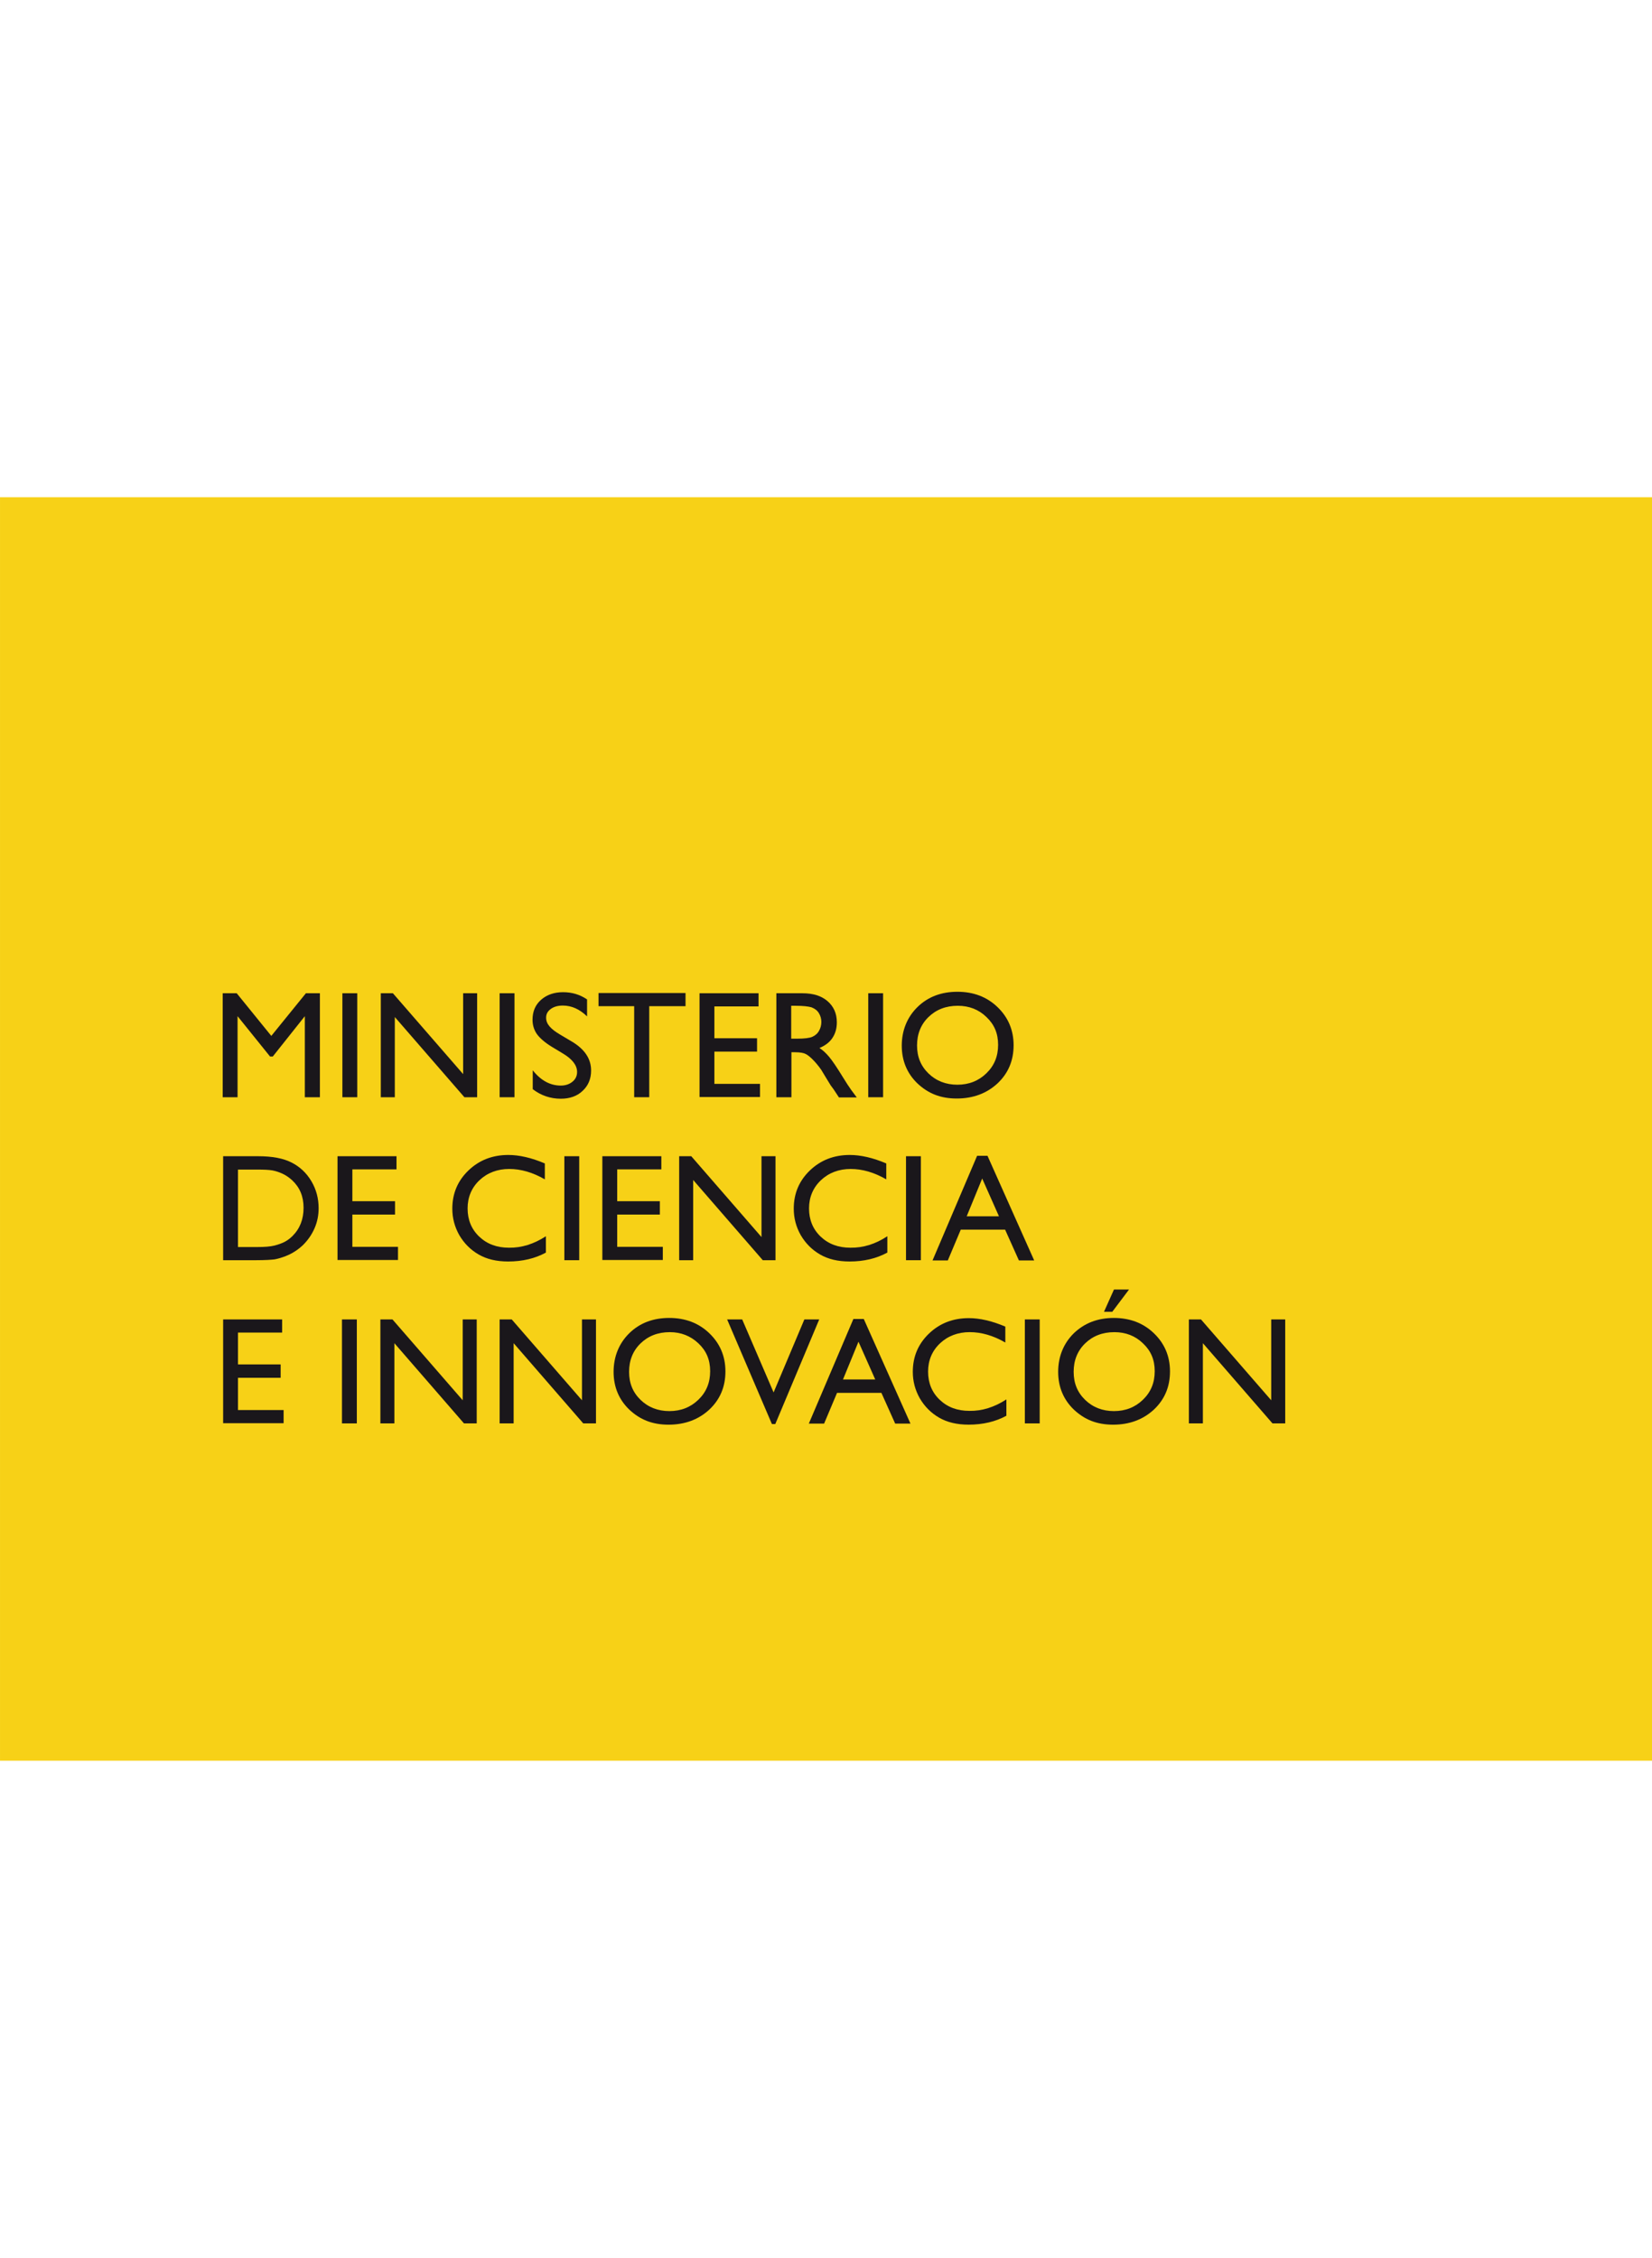 <?xml version="1.0" encoding="UTF-8"?>
<svg height="1064" id="Capa_1" data-name="Capa 1" xmlns="http://www.w3.org/2000/svg" viewBox="0 0 778.49 595.39">
  <defs>
    <style>
      .cls-1 {
        isolation: isolate;
      }

      .cls-2 {
        fill: #1a171b;
      }

      .cls-3 {
        fill: #f7d117;
        stroke: #f7d117;
        stroke-miterlimit: 3.86;
        stroke-width: 2.69px;
      }
    </style>
  </defs>
  <g id="_레이어_1" data-name=" 레이어 1">
    <g>
      <rect class="cls-3" x="1.35" y="1.35" width="775.8" height="592.7"/>
      <g class="cls-1">
        <path class="cls-2" d="m144.15,233.75h6.6v49h-7.1v-38.2l-15.1,19h-1.3l-15.3-19v38.2h-7v-49h6.6l16.3,20.1,16.3-20.1Z"/>
        <path class="cls-2" d="m161.35,233.75h7v49h-7v-49Z"/>
        <path class="cls-2" d="m218.15,233.75h6.7v49h-6l-32.8-37.8v37.8h-6.6v-49h5.7l33.1,38.1v-38.1h-.1Z"/>
        <path class="cls-2" d="m235.45,233.75h7v49h-7v-49Z"/>
        <path class="cls-2" d="m265.45,262.25l-5.3-3.2c-3.3-2-5.7-4.1-7.1-6-1.4-2-2.1-4.3-2.1-6.8,0-3.9,1.3-7,4-9.4s6.2-3.6,10.4-3.6,7.9,1.1,11.3,3.4v8c-3.5-3.4-7.3-5.1-11.4-5.1-2.3,0-4.2.5-5.7,1.6s-2.2,2.4-2.2,4.1c0,1.5.5,2.8,1.6,4.1s2.8,2.6,5.2,4l5.4,3.2c6,3.6,9,8.1,9,13.6,0,3.9-1.3,7.1-4,9.6-2.6,2.5-6.1,3.7-10.3,3.7-4.8,0-9.3-1.5-13.2-4.5v-8.9c3.8,4.8,8.2,7.2,13.2,7.2,2.2,0,4-.6,5.5-1.8,1.5-1.2,2.2-2.8,2.2-4.6,0-3.1-2.2-6-6.5-8.6Z"/>
        <path class="cls-2" d="m282.05,233.64h41v6.2h-17.1v42.9h-7.1v-42.9h-16.8v-6.2Z"/>
        <path class="cls-2" d="m329.65,233.75h27.8v6.2h-20.8v15h20.1v6.3h-20.1v15.2h21.5v6.2h-28.5v-48.9Z"/>
        <path class="cls-2" d="m365.85,282.75v-49h12.3c5,0,8.9,1.2,11.8,3.7s4.4,5.8,4.4,10c0,2.9-.7,5.3-2.1,7.4s-3.5,3.6-6.1,4.7c1.6,1,3.1,2.4,4.6,4.2,1.5,1.8,3.6,4.9,6.3,9.3,1.7,2.8,3.1,4.9,4.1,6.3l2.6,3.5h-8.4l-2.1-3.2c-.1-.1-.2-.3-.4-.6l-1.4-1.9-2.2-3.6-2.3-3.8c-1.4-2-2.8-3.6-4-4.8s-2.3-2.1-3.3-2.6-2.6-.8-4.9-.8h-1.8v21.2h-7.1Zm9.1-43.1h-2.1v15.5h2.7c3.6,0,6-.3,7.3-.9s2.4-1.5,3.1-2.8c.7-1.2,1.1-2.6,1.1-4.2,0-1.5-.4-2.9-1.2-4.2-.8-1.3-2-2.1-3.5-2.7-1.5-.4-3.9-.7-7.4-.7Z"/>
        <path class="cls-2" d="m409.15,233.75h7v49h-7v-49Z"/>
        <path class="cls-2" d="m451.15,233.05c7.6,0,13.9,2.4,18.9,7.2s7.6,10.8,7.6,18-2.5,13.2-7.6,18c-5.1,4.7-11.5,7.1-19.2,7.1s-13.5-2.4-18.5-7.1c-4.9-4.7-7.4-10.7-7.4-17.8s2.5-13.4,7.4-18.2c4.9-4.8,11.2-7.2,18.8-7.2Zm.2,6.6c-5.6,0-10.2,1.8-13.8,5.3-3.6,3.5-5.4,8-5.4,13.4s1.8,9.7,5.4,13.2,8.2,5.3,13.6,5.3,10-1.8,13.7-5.4,5.5-8,5.5-13.4-1.8-9.6-5.5-13.1c-3.6-3.5-8.1-5.3-13.5-5.3Z"/>
      </g>
      <g class="cls-1">
        <path class="cls-2" d="m105.15,359.54v-49h16.5c6.7,0,11.9,1,15.8,3s7,4.9,9.3,8.8,3.4,8.1,3.4,12.7c0,3.3-.6,6.4-1.9,9.4s-3.1,5.6-5.4,7.9c-2.4,2.3-5.2,4.1-8.3,5.3-1.8.7-3.5,1.2-5.1,1.5-1.5.2-4.5.4-8.8.4h-15.5Zm15.8-42.7h-8.8v36.5h9c3.5,0,6.2-.2,8.2-.7,1.9-.5,3.6-1.1,4.9-1.8s2.5-1.6,3.6-2.7c3.5-3.5,5.2-7.9,5.2-13.3s-1.8-9.6-5.3-12.9c-1.3-1.2-2.8-2.3-4.5-3.1-1.7-.8-3.3-1.3-4.8-1.6-1.7-.3-4.1-.4-7.5-.4Z"/>
        <path class="cls-2" d="m159.05,310.54h27.8v6.2h-20.8v15h20.1v6.3h-20.1v15.2h21.5v6.2h-28.5v-48.9Z"/>
        <path class="cls-2" d="m257.25,348.25v7.7c-5.1,2.8-11.1,4.2-17.8,4.2-5.5,0-10.1-1.1-13.9-3.3-3.8-2.2-6.8-5.2-9.1-9.1-2.2-3.9-3.3-8-3.3-12.5,0-7.1,2.5-13.1,7.6-18s11.4-7.3,18.8-7.3c5.1,0,10.9,1.3,17.2,4v7.5c-5.7-3.3-11.3-4.9-16.8-4.9s-10.3,1.8-14,5.3-5.6,8-5.6,13.3,1.8,9.8,5.5,13.3,8.3,5.2,14,5.2c5.9.1,11.7-1.7,17.4-5.4Z"/>
        <path class="cls-2" d="m265.95,310.54h7v49h-7v-49Z"/>
        <path class="cls-2" d="m283.85,310.54h27.8v6.2h-20.8v15h20.1v6.3h-20.1v15.2h21.5v6.2h-28.5v-48.9Z"/>
        <path class="cls-2" d="m358.75,310.54h6.7v49h-6l-32.8-37.8v37.8h-6.6v-49h5.7l33.1,38.1v-38.1h-.1Z"/>
        <path class="cls-2" d="m418.15,348.25v7.7c-5.1,2.8-11.1,4.2-17.8,4.2-5.5,0-10.1-1.1-13.9-3.3-3.8-2.2-6.8-5.2-9.1-9.1-2.2-3.9-3.3-8-3.3-12.5,0-7.1,2.5-13.1,7.6-18s11.4-7.3,18.8-7.3c5.1,0,10.9,1.3,17.2,4v7.5c-5.7-3.3-11.3-4.9-16.8-4.9s-10.3,1.8-14,5.3-5.6,8-5.6,13.3,1.8,9.8,5.5,13.3,8.3,5.2,14,5.2c6,.1,11.8-1.7,17.4-5.4Z"/>
        <path class="cls-2" d="m426.95,310.54h7v49h-7v-49Z"/>
        <path class="cls-2" d="m460.45,310.35h4.9l22,49.3h-7.2l-6.5-14.5h-20.9l-6.1,14.5h-7.2l21-49.3Zm10.3,28.5l-7.9-17.8-7.3,17.8h15.2Z"/>
      </g>
      <g class="cls-1">
        <path class="cls-2" d="m105.15,387.45h27.8v6.2h-20.8v15h20.1v6.3h-20.1v15.2h21.5v6.2h-28.5v-48.9Z"/>
        <path class="cls-2" d="m161.15,387.45h7v49h-7v-49Z"/>
        <path class="cls-2" d="m217.95,387.45h6.7v49h-6l-32.8-37.8v37.8h-6.6v-49h5.7l33.1,38.1v-38.1h-.1Z"/>
        <path class="cls-2" d="m274.15,387.45h6.7v49h-6l-32.8-37.8v37.8h-6.6v-49h5.7l33.1,38.1v-38.1h-.1Z"/>
      </g>
      <g class="cls-1">
        <path class="cls-2" d="m315.35,386.75c7.6,0,13.9,2.4,18.9,7.2,5,4.8,7.6,10.8,7.6,18s-2.5,13.2-7.6,18c-5.1,4.7-11.5,7.1-19.2,7.1s-13.5-2.4-18.5-7.1c-4.9-4.7-7.4-10.7-7.4-17.8s2.5-13.4,7.4-18.2,11.2-7.2,18.8-7.2Zm.3,6.7c-5.6,0-10.2,1.8-13.8,5.3s-5.4,8-5.4,13.4,1.8,9.7,5.4,13.2,8.2,5.3,13.6,5.3,10-1.8,13.7-5.4,5.5-8,5.5-13.4-1.8-9.6-5.5-13.1c-3.7-3.5-8.2-5.3-13.5-5.3Z"/>
      </g>
      <g class="cls-1">
        <path class="cls-2" d="m379.05,387.45h7l-20.7,49.3h-1.6l-21.1-49.3h7.1l14.8,34.4,14.5-34.4Z"/>
      </g>
      <g class="cls-1">
        <path class="cls-2" d="m402.15,387.25h4.9l22,49.3h-7.2l-6.5-14.5h-20.9l-6.1,14.5h-7.2l21-49.3Zm10.3,28.5l-7.9-17.8-7.3,17.8h15.2Z"/>
      </g>
      <g class="cls-1">
        <path class="cls-2" d="m474.25,425.14v7.7c-5.1,2.8-11.1,4.2-17.8,4.2-5.5,0-10.1-1.1-13.9-3.3-3.8-2.2-6.8-5.2-9.1-9.1-2.2-3.9-3.3-8-3.3-12.5,0-7.1,2.5-13.1,7.6-18s11.4-7.3,18.8-7.3c5.1,0,10.9,1.3,17.2,4v7.5c-5.7-3.3-11.3-4.9-16.8-4.9s-10.3,1.8-14,5.3-5.6,8-5.6,13.3,1.8,9.8,5.5,13.3,8.3,5.2,14,5.2c5.9.1,11.7-1.7,17.4-5.4Z"/>
        <path class="cls-2" d="m482.95,387.45h7v49h-7v-49Z"/>
        <path class="cls-2" d="m524.85,386.75c7.6,0,13.9,2.4,18.9,7.2s7.6,10.8,7.6,18-2.5,13.2-7.6,18c-5.1,4.7-11.5,7.1-19.2,7.1s-13.5-2.4-18.5-7.1c-4.9-4.7-7.4-10.7-7.4-17.8s2.5-13.4,7.4-18.2c5-4.8,11.3-7.2,18.8-7.2Zm.3,6.7c-5.6,0-10.2,1.8-13.8,5.3-3.6,3.5-5.4,8-5.4,13.4s1.8,9.7,5.4,13.2,8.2,5.3,13.6,5.3,10-1.8,13.7-5.4,5.5-8,5.5-13.4-1.8-9.6-5.5-13.1c-3.6-3.5-8.1-5.3-13.5-5.3Zm6.9-20.1l-7.9,10.5h-3.9l4.7-10.5h7.1Z"/>
        <path class="cls-2" d="m598.95,387.45h6.7v49h-6l-32.8-37.8v37.8h-6.6v-49h5.7l33.1,38.1v-38.1h-.1Z"/>
      </g>
    </g>
  </g>
</svg>